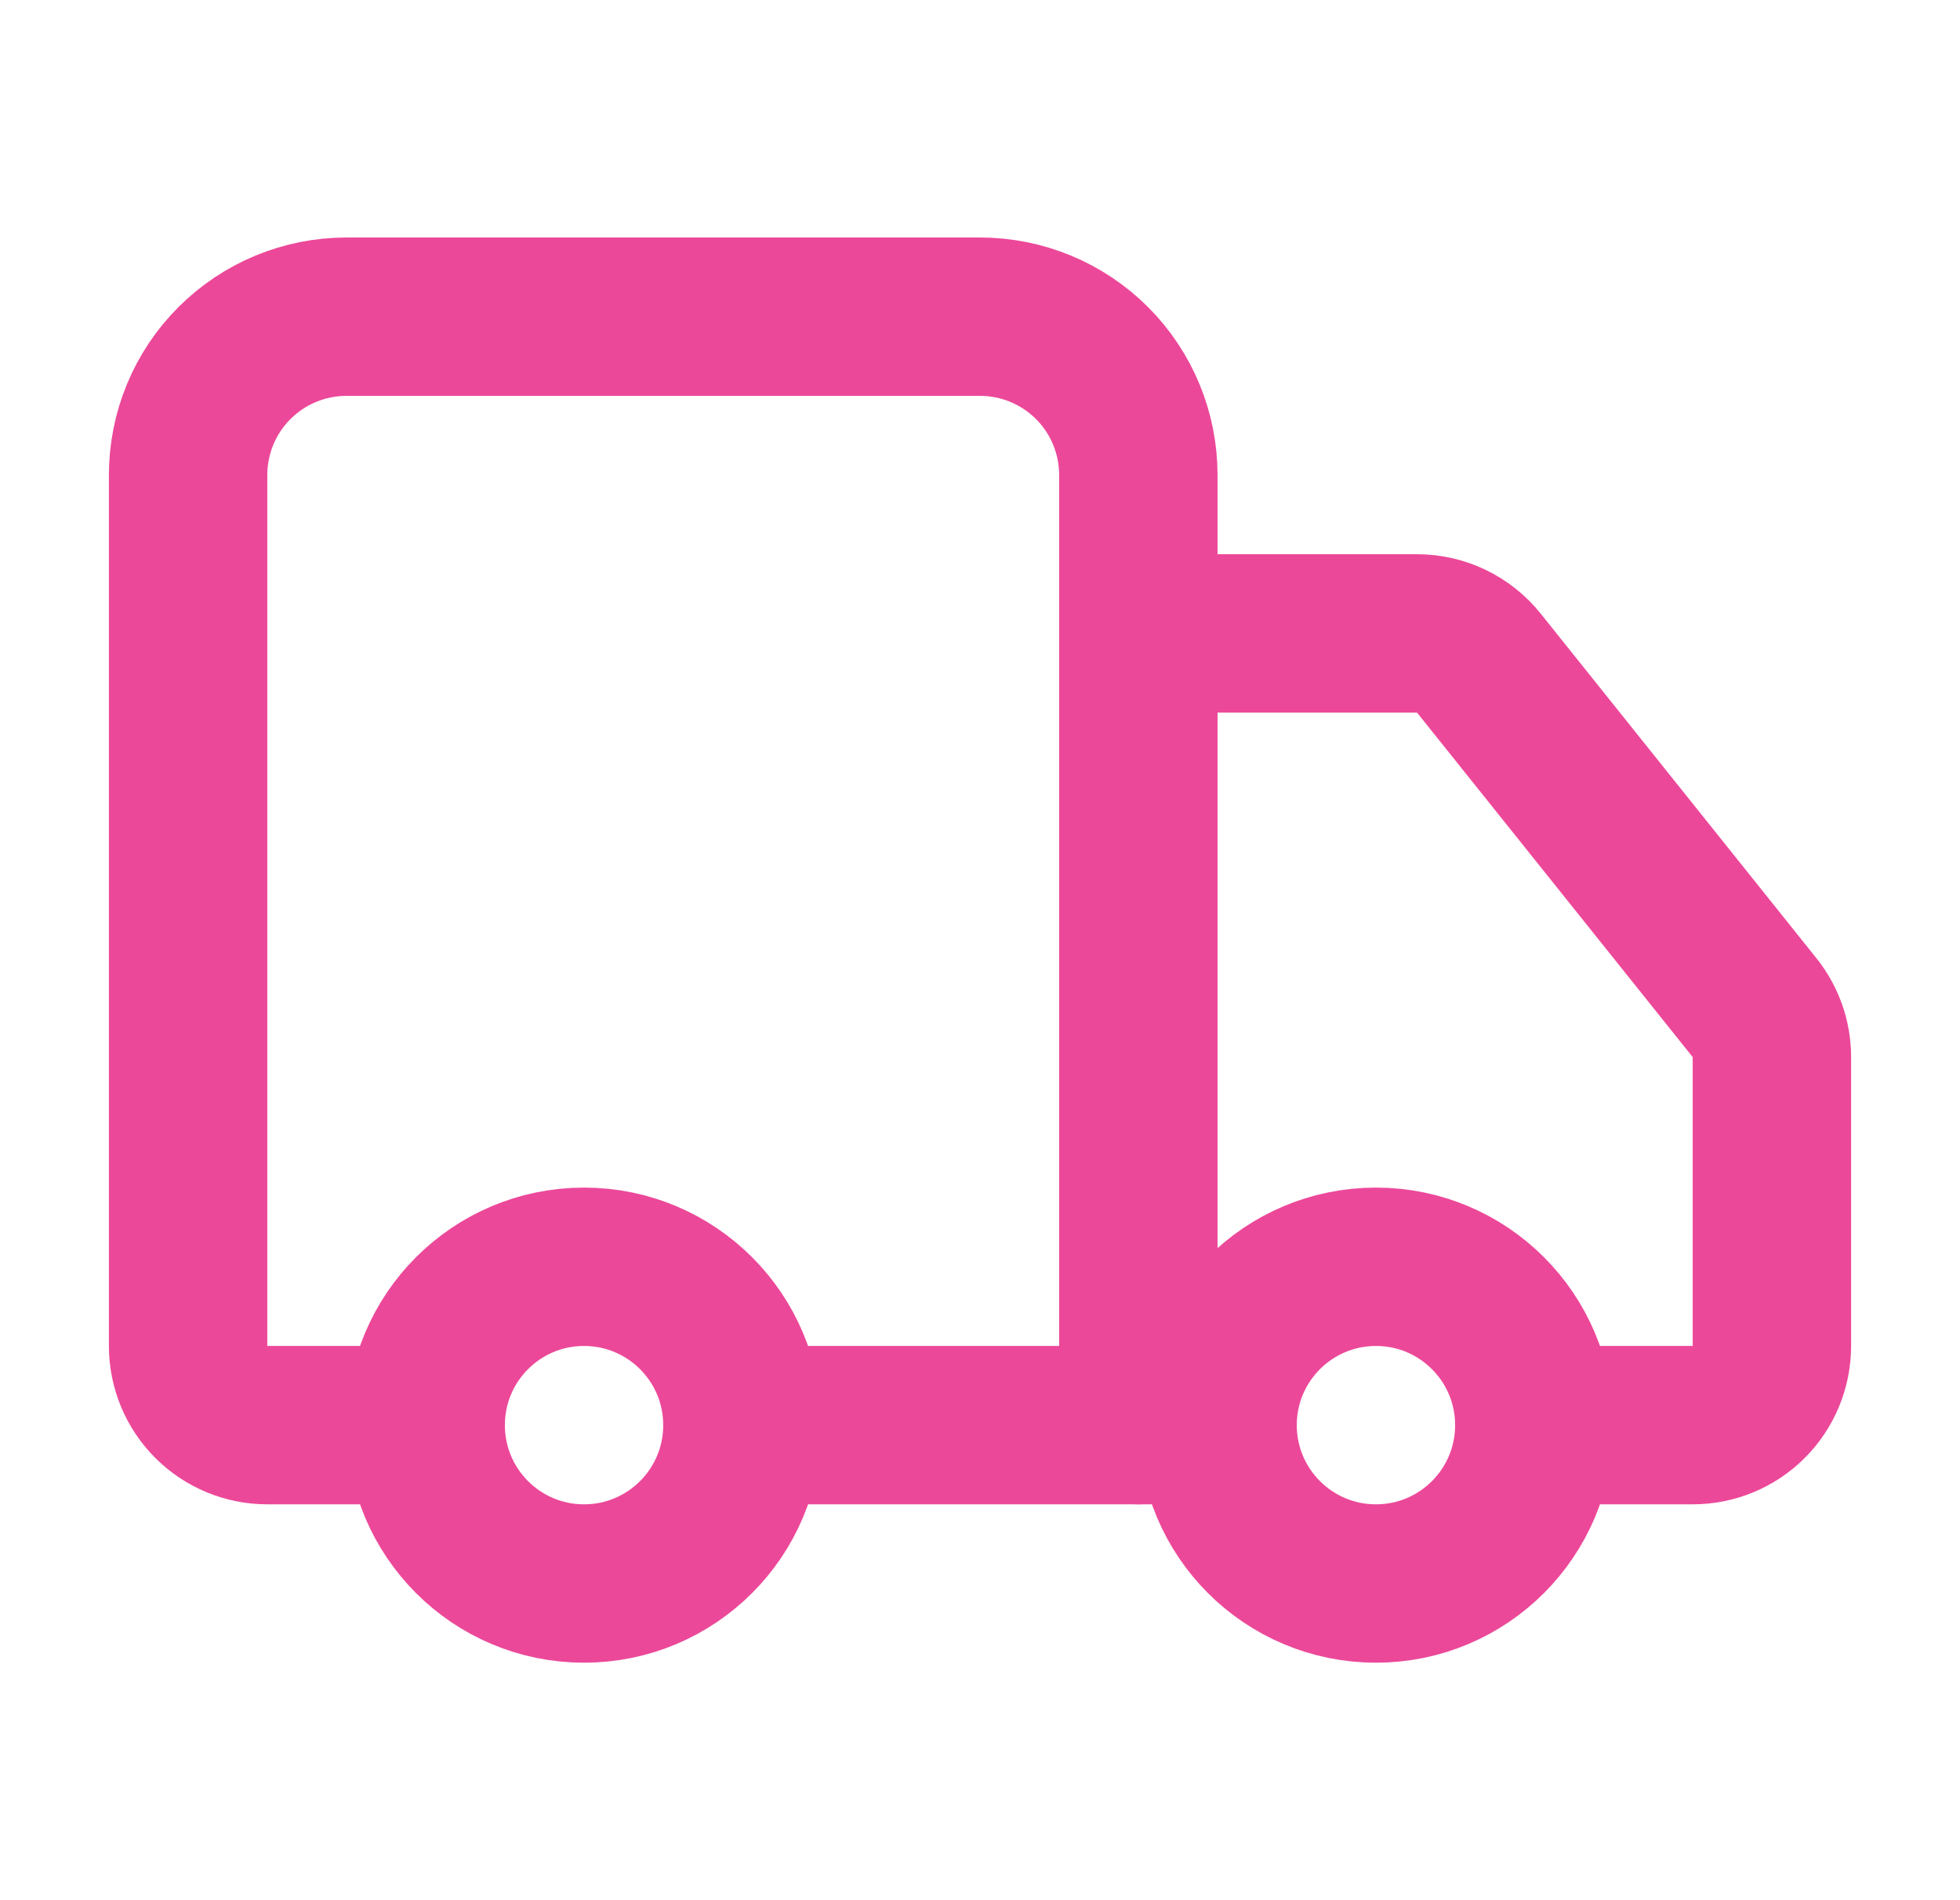 <svg width="33" height="32" viewBox="0 0 33 32" fill="none" xmlns="http://www.w3.org/2000/svg">
<path d="M19.166 24V8C19.166 7.293 18.886 6.614 18.386 6.114C17.885 5.614 17.207 5.333 16.5 5.333H5.833C5.126 5.333 4.448 5.614 3.948 6.114C3.447 6.614 3.167 7.293 3.167 8V22.667C3.167 23.02 3.307 23.359 3.557 23.609C3.807 23.859 4.146 24 4.5 24H7.167" stroke="#EC4899" stroke-width="2.667" stroke-linecap="round" stroke-linejoin="round"/>
<path d="M20.5 24H12.5" stroke="#EC4899" stroke-width="2.667" stroke-linecap="round" stroke-linejoin="round"/>
<path d="M25.833 24H28.5C28.854 24 29.193 23.86 29.443 23.61C29.693 23.36 29.833 23.02 29.833 22.667V17.8C29.833 17.497 29.729 17.204 29.54 16.968L24.9 11.168C24.775 11.012 24.617 10.886 24.437 10.799C24.257 10.712 24.06 10.667 23.86 10.667H19.166" stroke="#EC4899" stroke-width="2.667" stroke-linecap="round" stroke-linejoin="round"/>
<path d="M23.167 26.667C24.639 26.667 25.833 25.473 25.833 24C25.833 22.527 24.639 21.333 23.167 21.333C21.694 21.333 20.5 22.527 20.5 24C20.5 25.473 21.694 26.667 23.167 26.667Z" stroke="#EC4899" stroke-width="2.667" stroke-linecap="round" stroke-linejoin="round"/>
<path d="M9.833 26.667C11.306 26.667 12.5 25.473 12.5 24C12.5 22.527 11.306 21.333 9.833 21.333C8.36 21.333 7.167 22.527 7.167 24C7.167 25.473 8.36 26.667 9.833 26.667Z" stroke="#EC4899" stroke-width="2.667" stroke-linecap="round" stroke-linejoin="round"/>
</svg>

